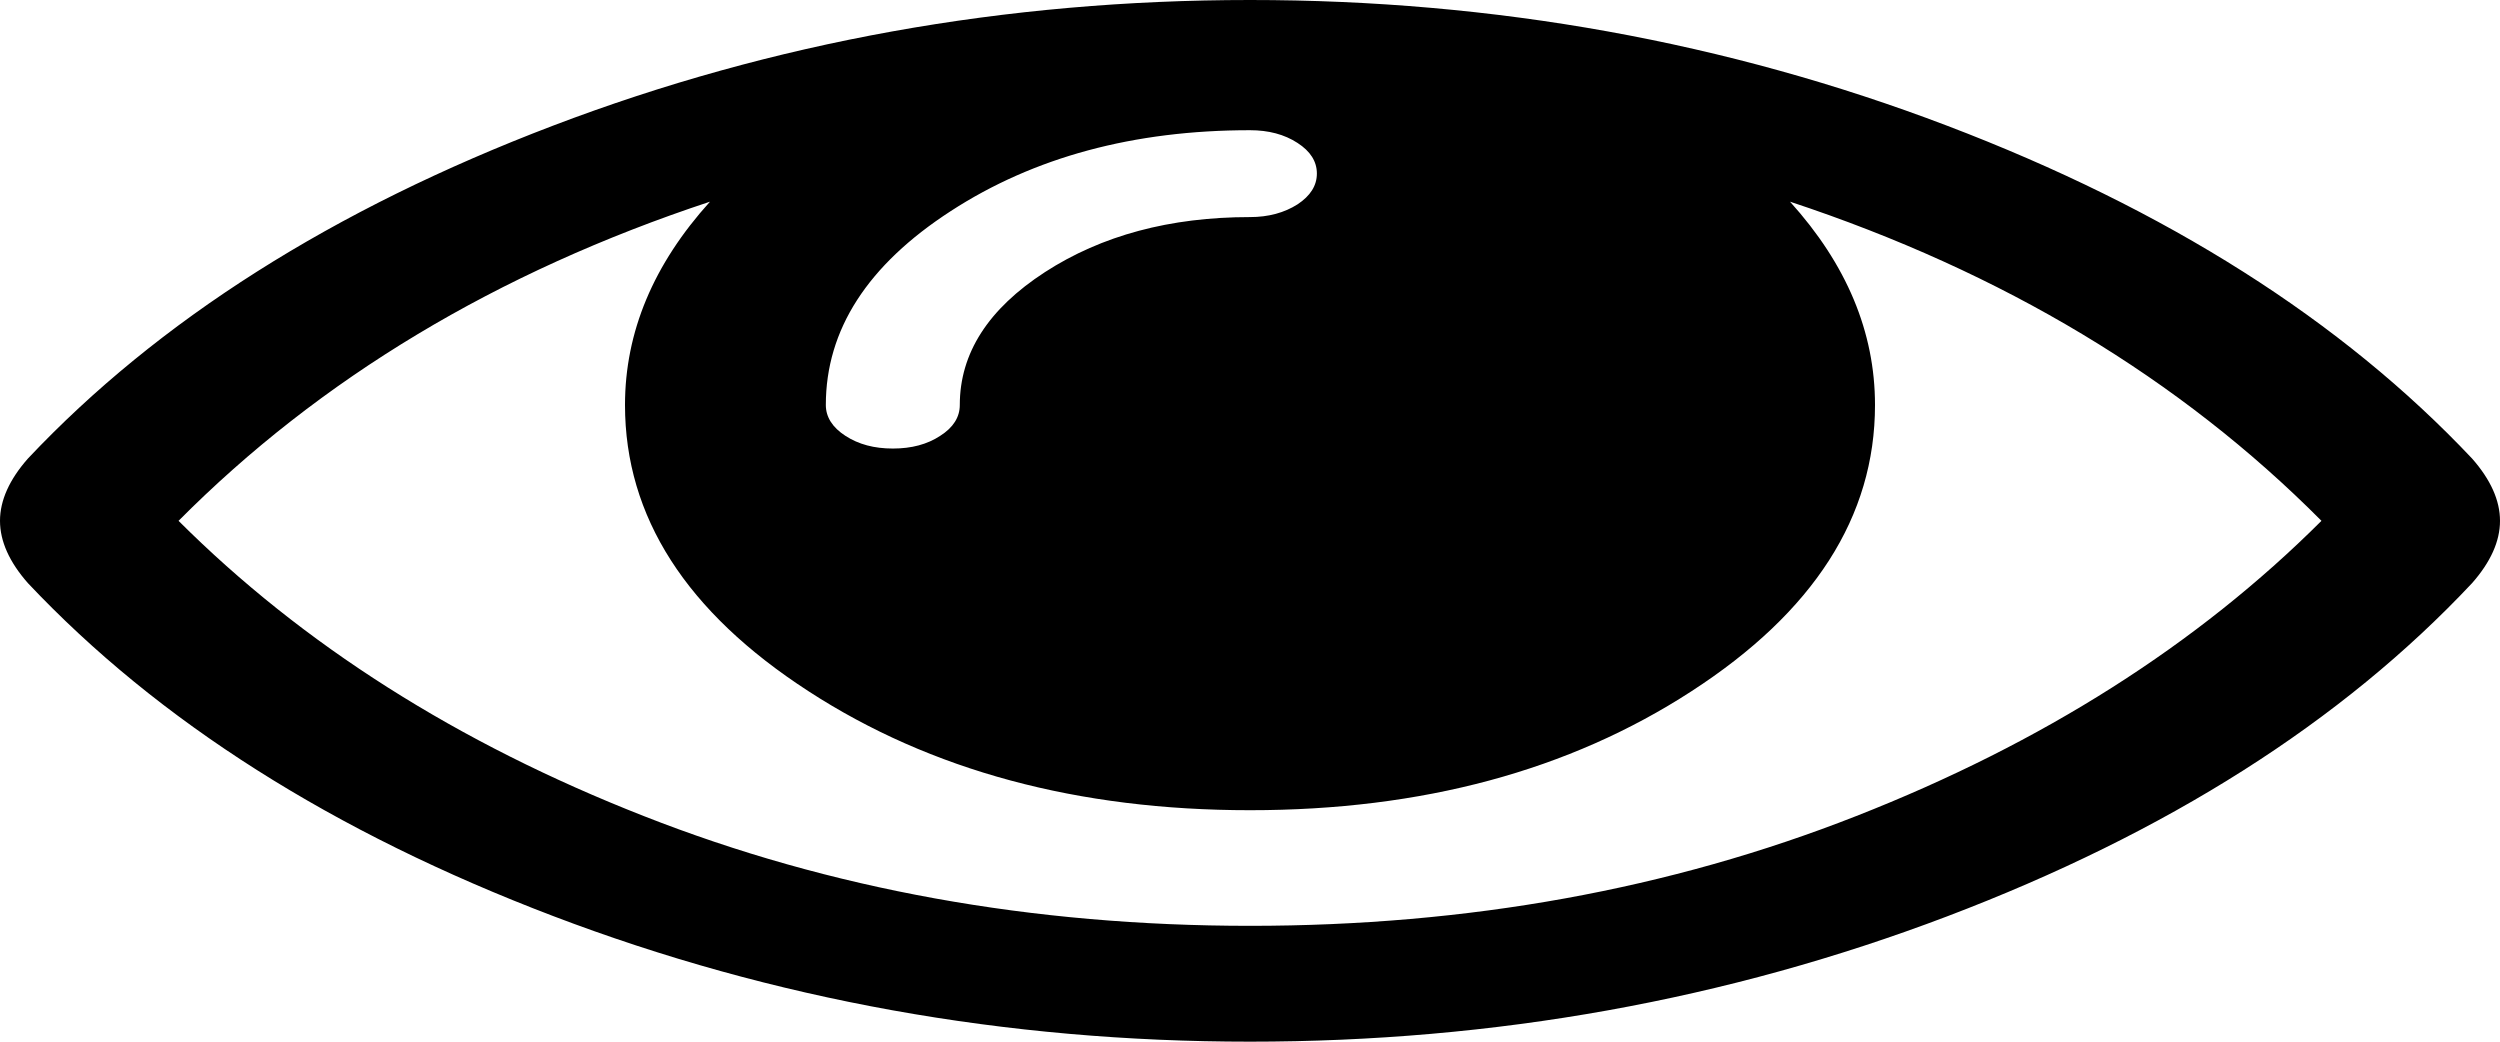 ﻿<?xml version="1.0" encoding="utf-8"?>
<svg version="1.1" xmlns:xlink="http://www.w3.org/1999/xlink" width="12px" height="5px" xmlns="http://www.w3.org/2000/svg">
  <g transform="matrix(1 0 0 1 -651 -173 )">
    <path d="M 8.91 3.917  C 9.805 3.566  10.549 3.093  11.143 2.5  C 10.464 1.817  9.614 1.306  8.592 0.968  C 8.864 1.269  9 1.594  9 1.944  C 9 2.48  8.706 2.938  8.119 3.318  C 7.532 3.699  6.826 3.889  6 3.889  C 5.174 3.889  4.468 3.699  3.881 3.318  C 3.294 2.938  3 2.48  3 1.944  C 3 1.594  3.136 1.269  3.408 0.968  C 2.386 1.306  1.536 1.817  0.857 2.5  C 1.451 3.093  2.195 3.566  3.09 3.917  C 3.985 4.269  4.955 4.444  6 4.444  C 7.045 4.444  8.015 4.269  8.91 3.917  Z M 6.228 0.981  C 6.29 0.94  6.321 0.891  6.321 0.833  C 6.321 0.775  6.29 0.726  6.228 0.686  C 6.165 0.645  6.089 0.625  6 0.625  C 5.442 0.625  4.963 0.754  4.564 1.013  C 4.164 1.272  3.964 1.583  3.964 1.944  C 3.964 2.002  3.996 2.052  4.058 2.092  C 4.121 2.133  4.196 2.153  4.286 2.153  C 4.375 2.153  4.451 2.133  4.513 2.092  C 4.576 2.052  4.607 2.002  4.607 1.944  C 4.607 1.696  4.743 1.483  5.016 1.306  C 5.288 1.13  5.616 1.042  6 1.042  C 6.089 1.042  6.165 1.021  6.228 0.981  Z M 11.866 2.201  C 11.955 2.302  12 2.402  12 2.5  C 12 2.598  11.955 2.698  11.866 2.799  C 11.241 3.465  10.401 3.998  9.345 4.399  C 8.289 4.8  7.174 5  6 5  C 4.826 5  3.711 4.799  2.655 4.397  C 1.599 3.995  0.759 3.462  0.134 2.799  C 0.045 2.698  0 2.598  0 2.5  C 0 2.402  0.045 2.302  0.134 2.201  C 0.759 1.538  1.599 1.005  2.655 0.603  C 3.711 0.201  4.826 0  6 0  C 7.174 0  8.289 0.201  9.345 0.603  C 10.401 1.005  11.241 1.538  11.866 2.201  Z " fill-rule="nonzero" fill="#000000" stroke="none" transform="matrix(1 0 0 1 651 173 )" />
  </g>
</svg>